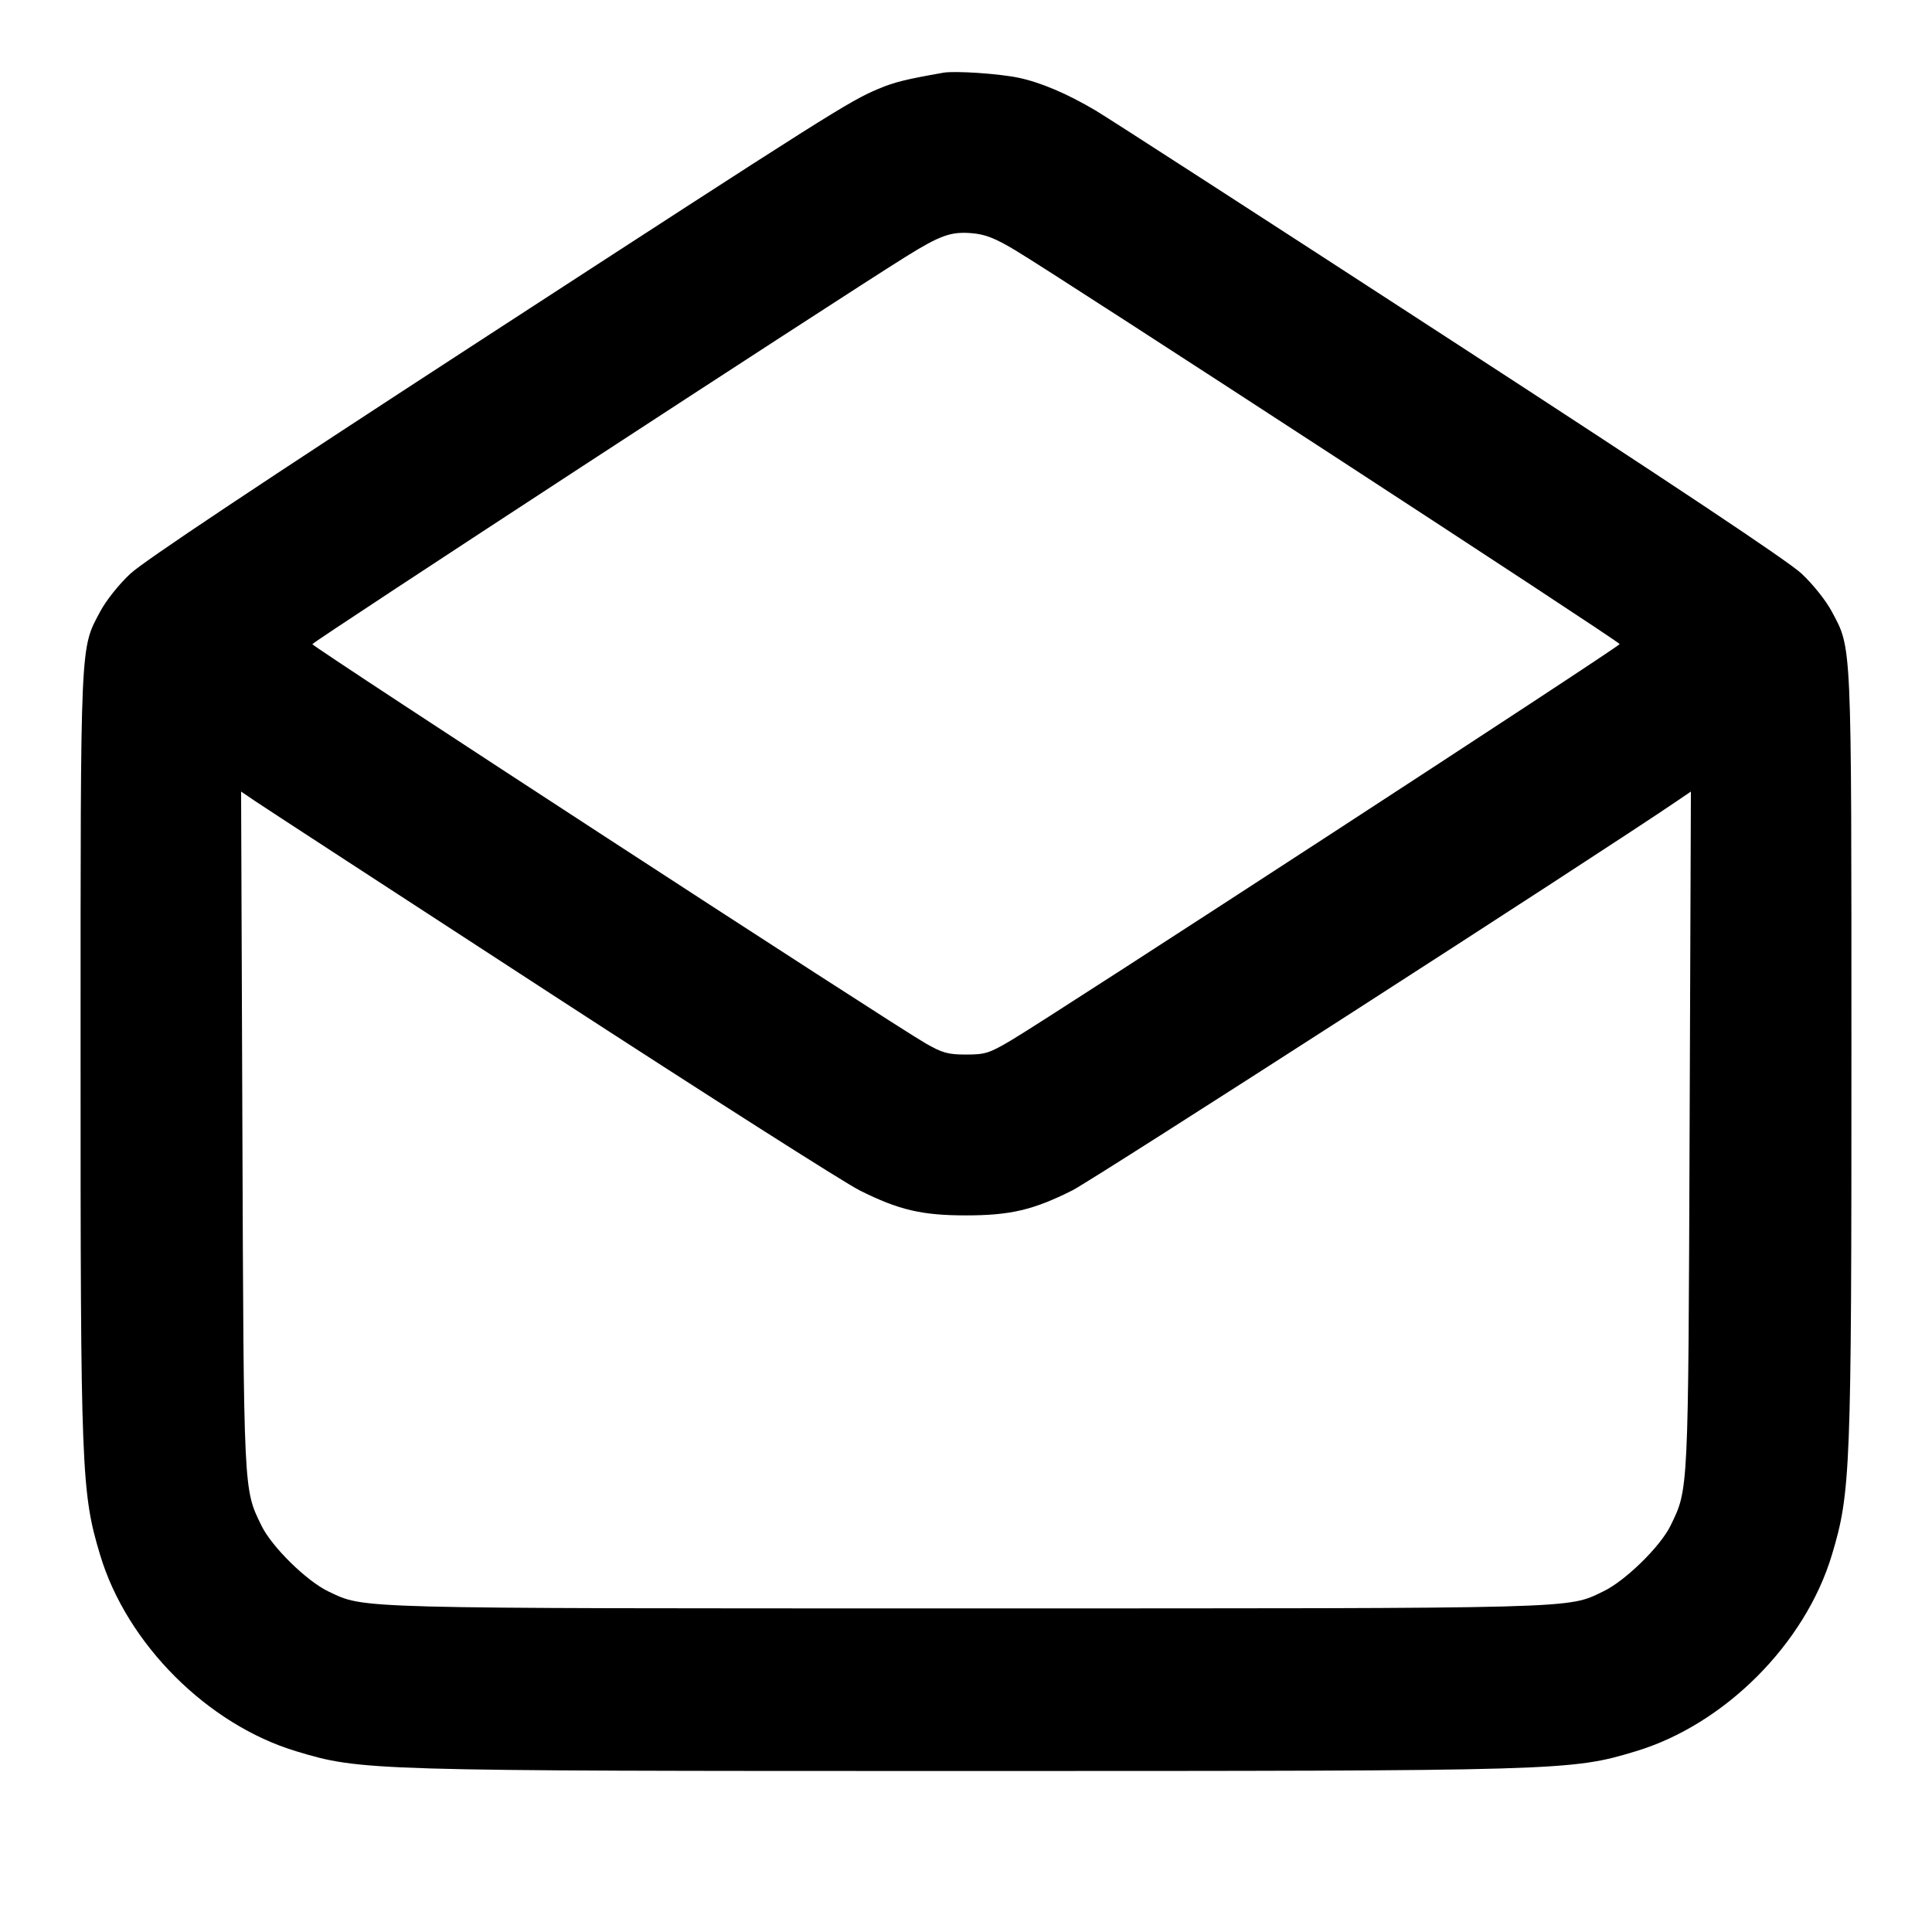<svg width="24" height="24" viewBox="0 0 24 24" fill="none" xmlns="http://www.w3.org/2000/svg"><path d="M11.720 0.903 C 11.249 0.986,11.111 1.020,10.911 1.104 C 10.548 1.257,10.313 1.405,5.977 4.223 C 3.234 6.006,1.786 6.971,1.620 7.126 C 1.477 7.259,1.318 7.459,1.244 7.598 C 0.995 8.066,1.001 7.917,1.001 13.060 C 1.000 18.280,1.010 18.541,1.245 19.320 C 1.577 20.422,2.578 21.423,3.680 21.755 C 4.485 21.998,4.567 22.000,12.000 22.000 C 19.433 22.000,19.515 21.998,20.320 21.755 C 21.422 21.423,22.423 20.422,22.755 19.320 C 22.990 18.541,23.000 18.280,22.999 13.060 C 22.999 7.917,23.005 8.066,22.756 7.598 C 22.682 7.459,22.522 7.259,22.379 7.125 C 22.213 6.970,20.770 6.009,18.015 4.219 C 15.752 2.748,13.769 1.467,13.609 1.372 C 13.254 1.162,12.928 1.024,12.654 0.966 C 12.412 0.915,11.864 0.878,11.720 0.903 M12.614 3.110 C 13.187 3.453,20.120 7.970,20.120 8.001 C 20.120 8.032,13.073 12.621,12.561 12.923 C 12.289 13.084,12.238 13.100,12.001 13.100 C 11.777 13.100,11.706 13.080,11.500 12.962 C 11.094 12.731,3.880 8.034,3.880 8.002 C 3.880 7.976,10.370 3.739,11.250 3.190 C 11.682 2.921,11.813 2.875,12.074 2.897 C 12.240 2.911,12.363 2.959,12.614 3.110 M6.840 12.343 C 8.765 13.594,10.493 14.695,10.680 14.788 C 11.165 15.031,11.451 15.098,12.000 15.098 C 12.550 15.098,12.835 15.031,13.320 14.788 C 13.578 14.659,19.841 10.626,20.833 9.950 L 21.005 9.833 20.989 14.026 C 20.972 18.573,20.976 18.492,20.752 18.952 C 20.626 19.211,20.190 19.638,19.918 19.768 C 19.463 19.987,19.707 19.980,12.000 19.980 C 4.304 19.980,4.541 19.986,4.082 19.771 C 3.812 19.643,3.377 19.217,3.248 18.952 C 3.024 18.492,3.028 18.573,3.011 14.026 L 2.995 9.833 3.167 9.950 C 3.262 10.015,4.915 11.091,6.840 12.343 " stroke="none" fill-rule="evenodd" fill="black"></path></svg>